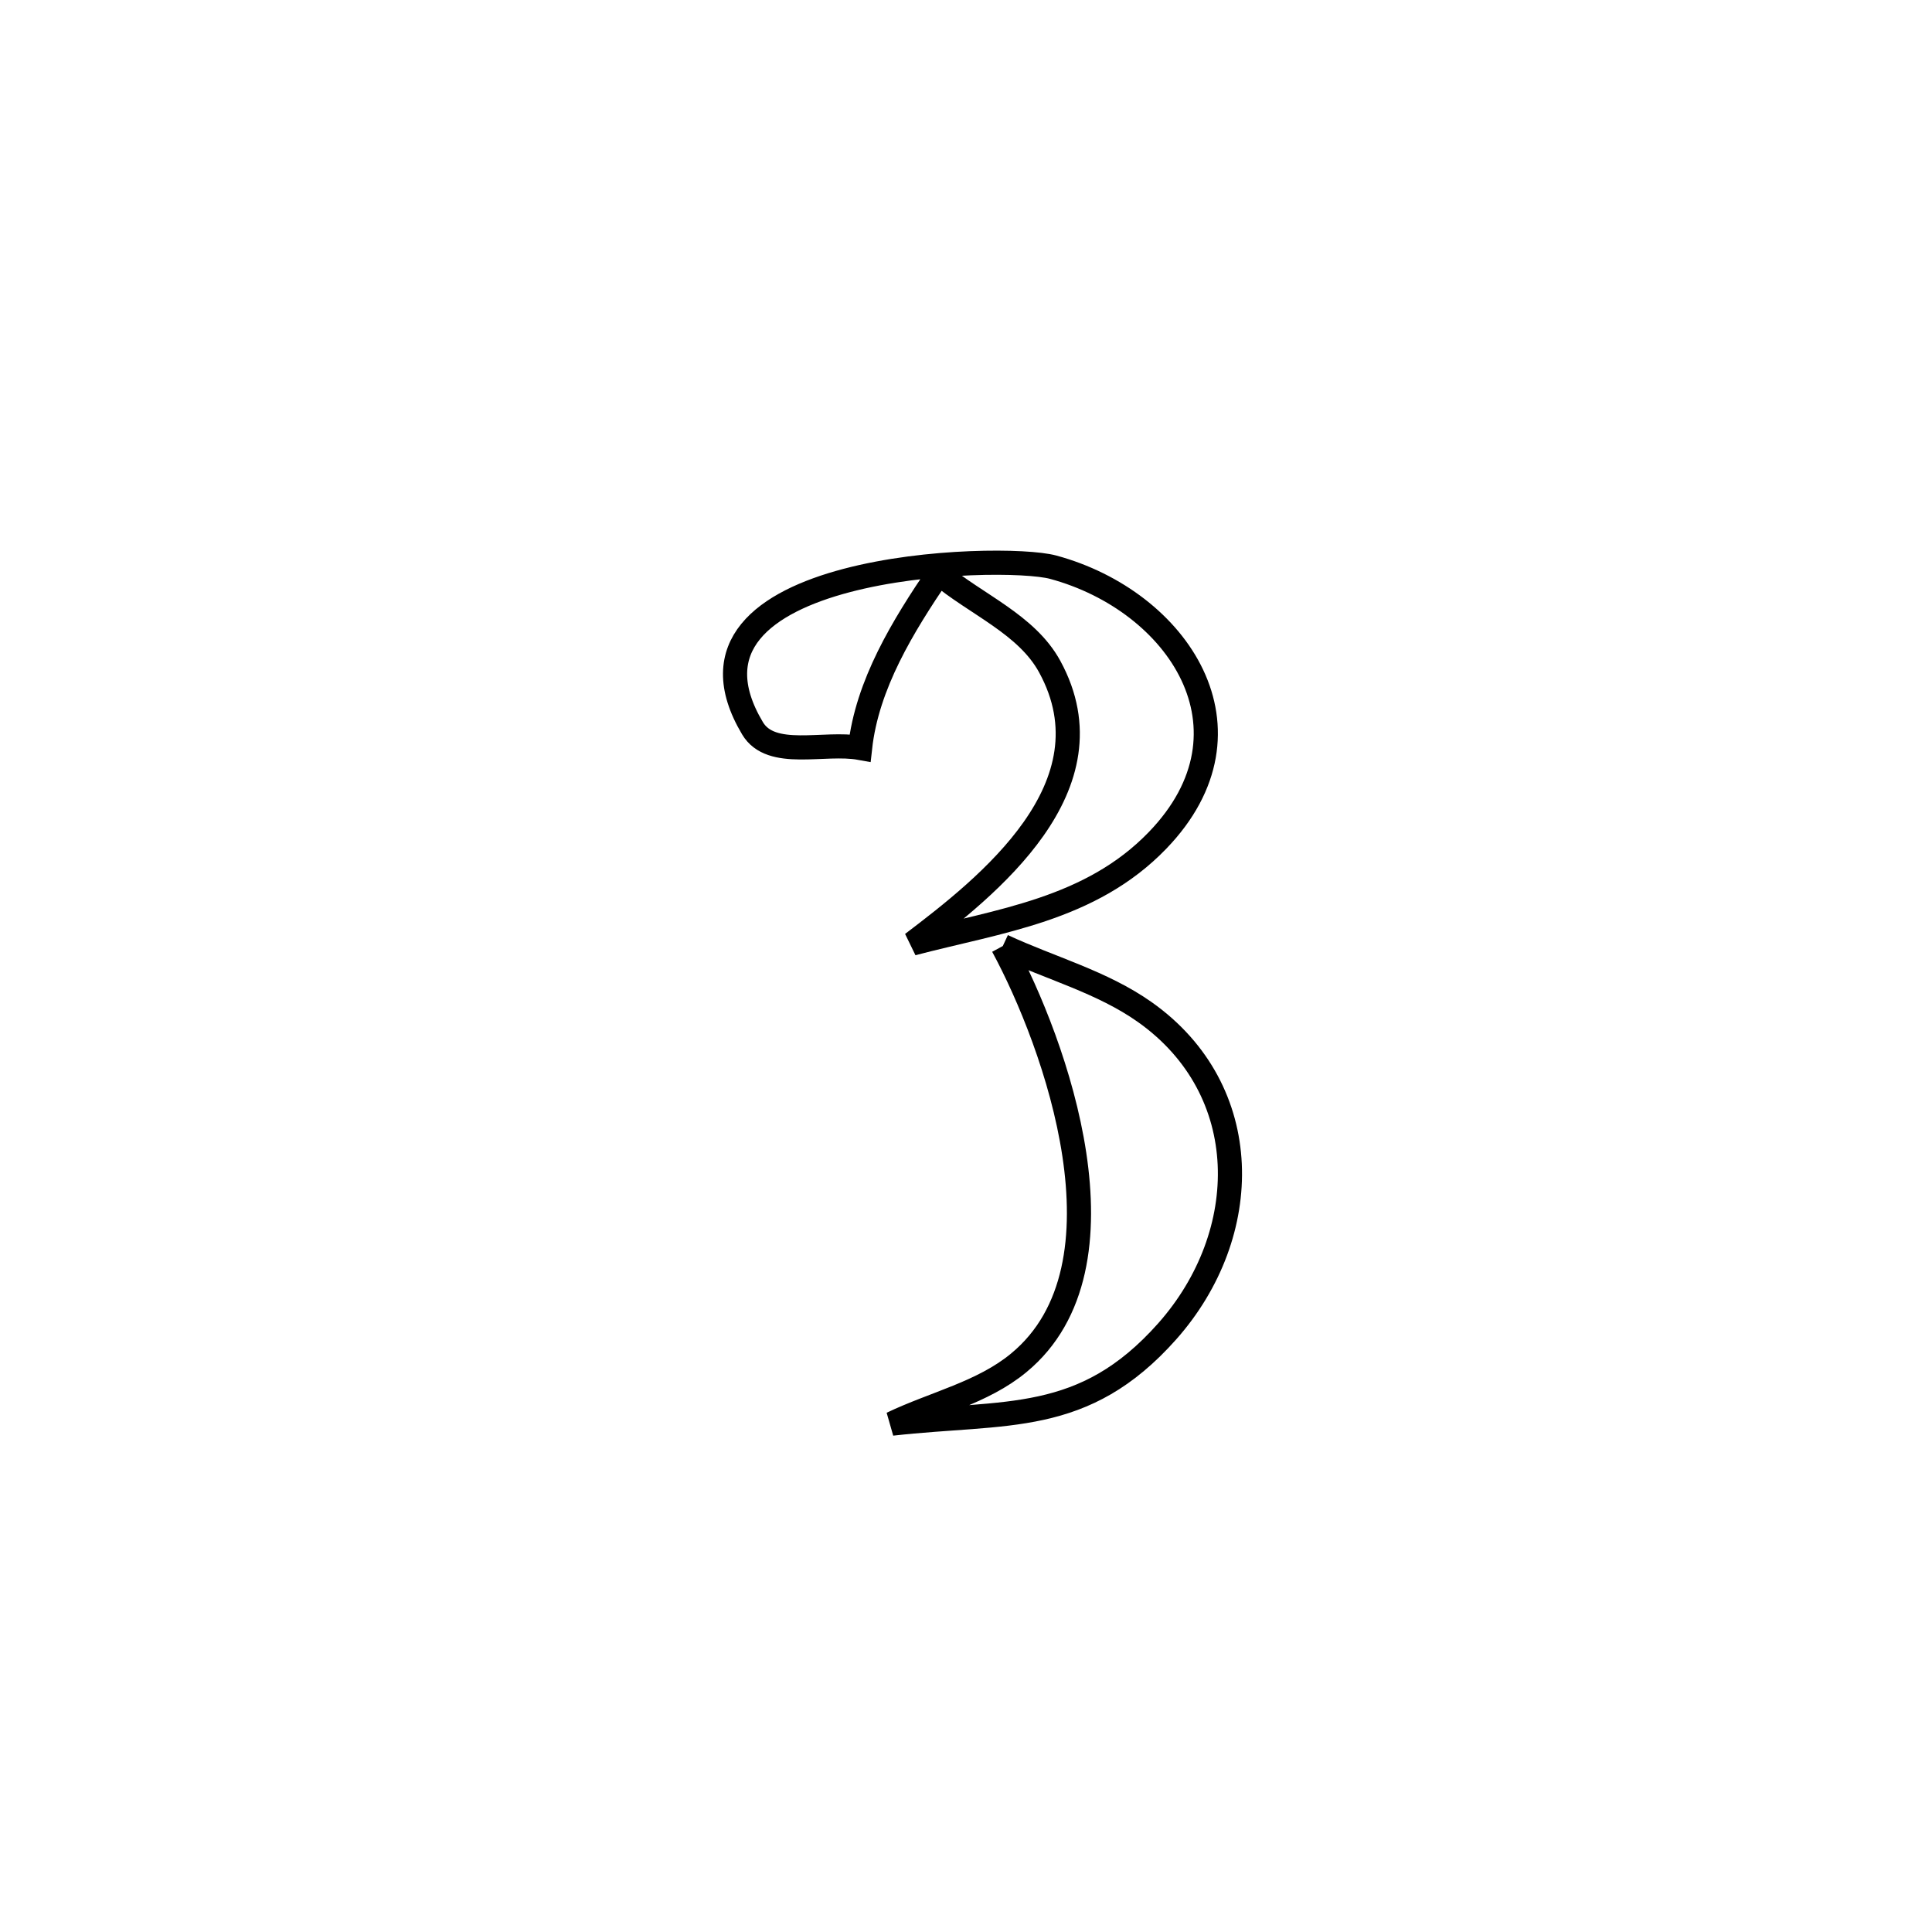 <svg xmlns="http://www.w3.org/2000/svg" viewBox="0.0 0.0 24.0 24.0" height="200px" width="200px"><path fill="none" stroke="black" stroke-width=".3" stroke-opacity="1.0"  filling="0" d="M11.663 7.121 L11.663 7.121 C11.217 7.778 10.771 8.502 10.684 9.291 L10.684 9.291 C10.239 9.21 9.58 9.436 9.348 9.047 C8.126 6.995 12.439 6.872 13.083 7.046 C14.638 7.467 15.703 9.066 14.381 10.438 C13.548 11.303 12.413 11.438 11.334 11.721 L11.334 11.721 C12.262 11.017 13.853 9.772 13.04 8.281 C12.753 7.754 12.122 7.508 11.663 7.121 L11.663 7.121"></path>
<path fill="none" stroke="black" stroke-width=".3" stroke-opacity="1.0"  filling="0" d="M12.457 11.752 L12.457 11.752 C13.045 12.026 13.692 12.198 14.222 12.573 C15.589 13.541 15.574 15.327 14.499 16.539 C13.459 17.71 12.504 17.525 11.079 17.685 L11.079 17.685 C11.605 17.433 12.207 17.301 12.656 16.929 C14.11 15.729 13.107 12.952 12.457 11.752 L12.457 11.752"></path></svg>